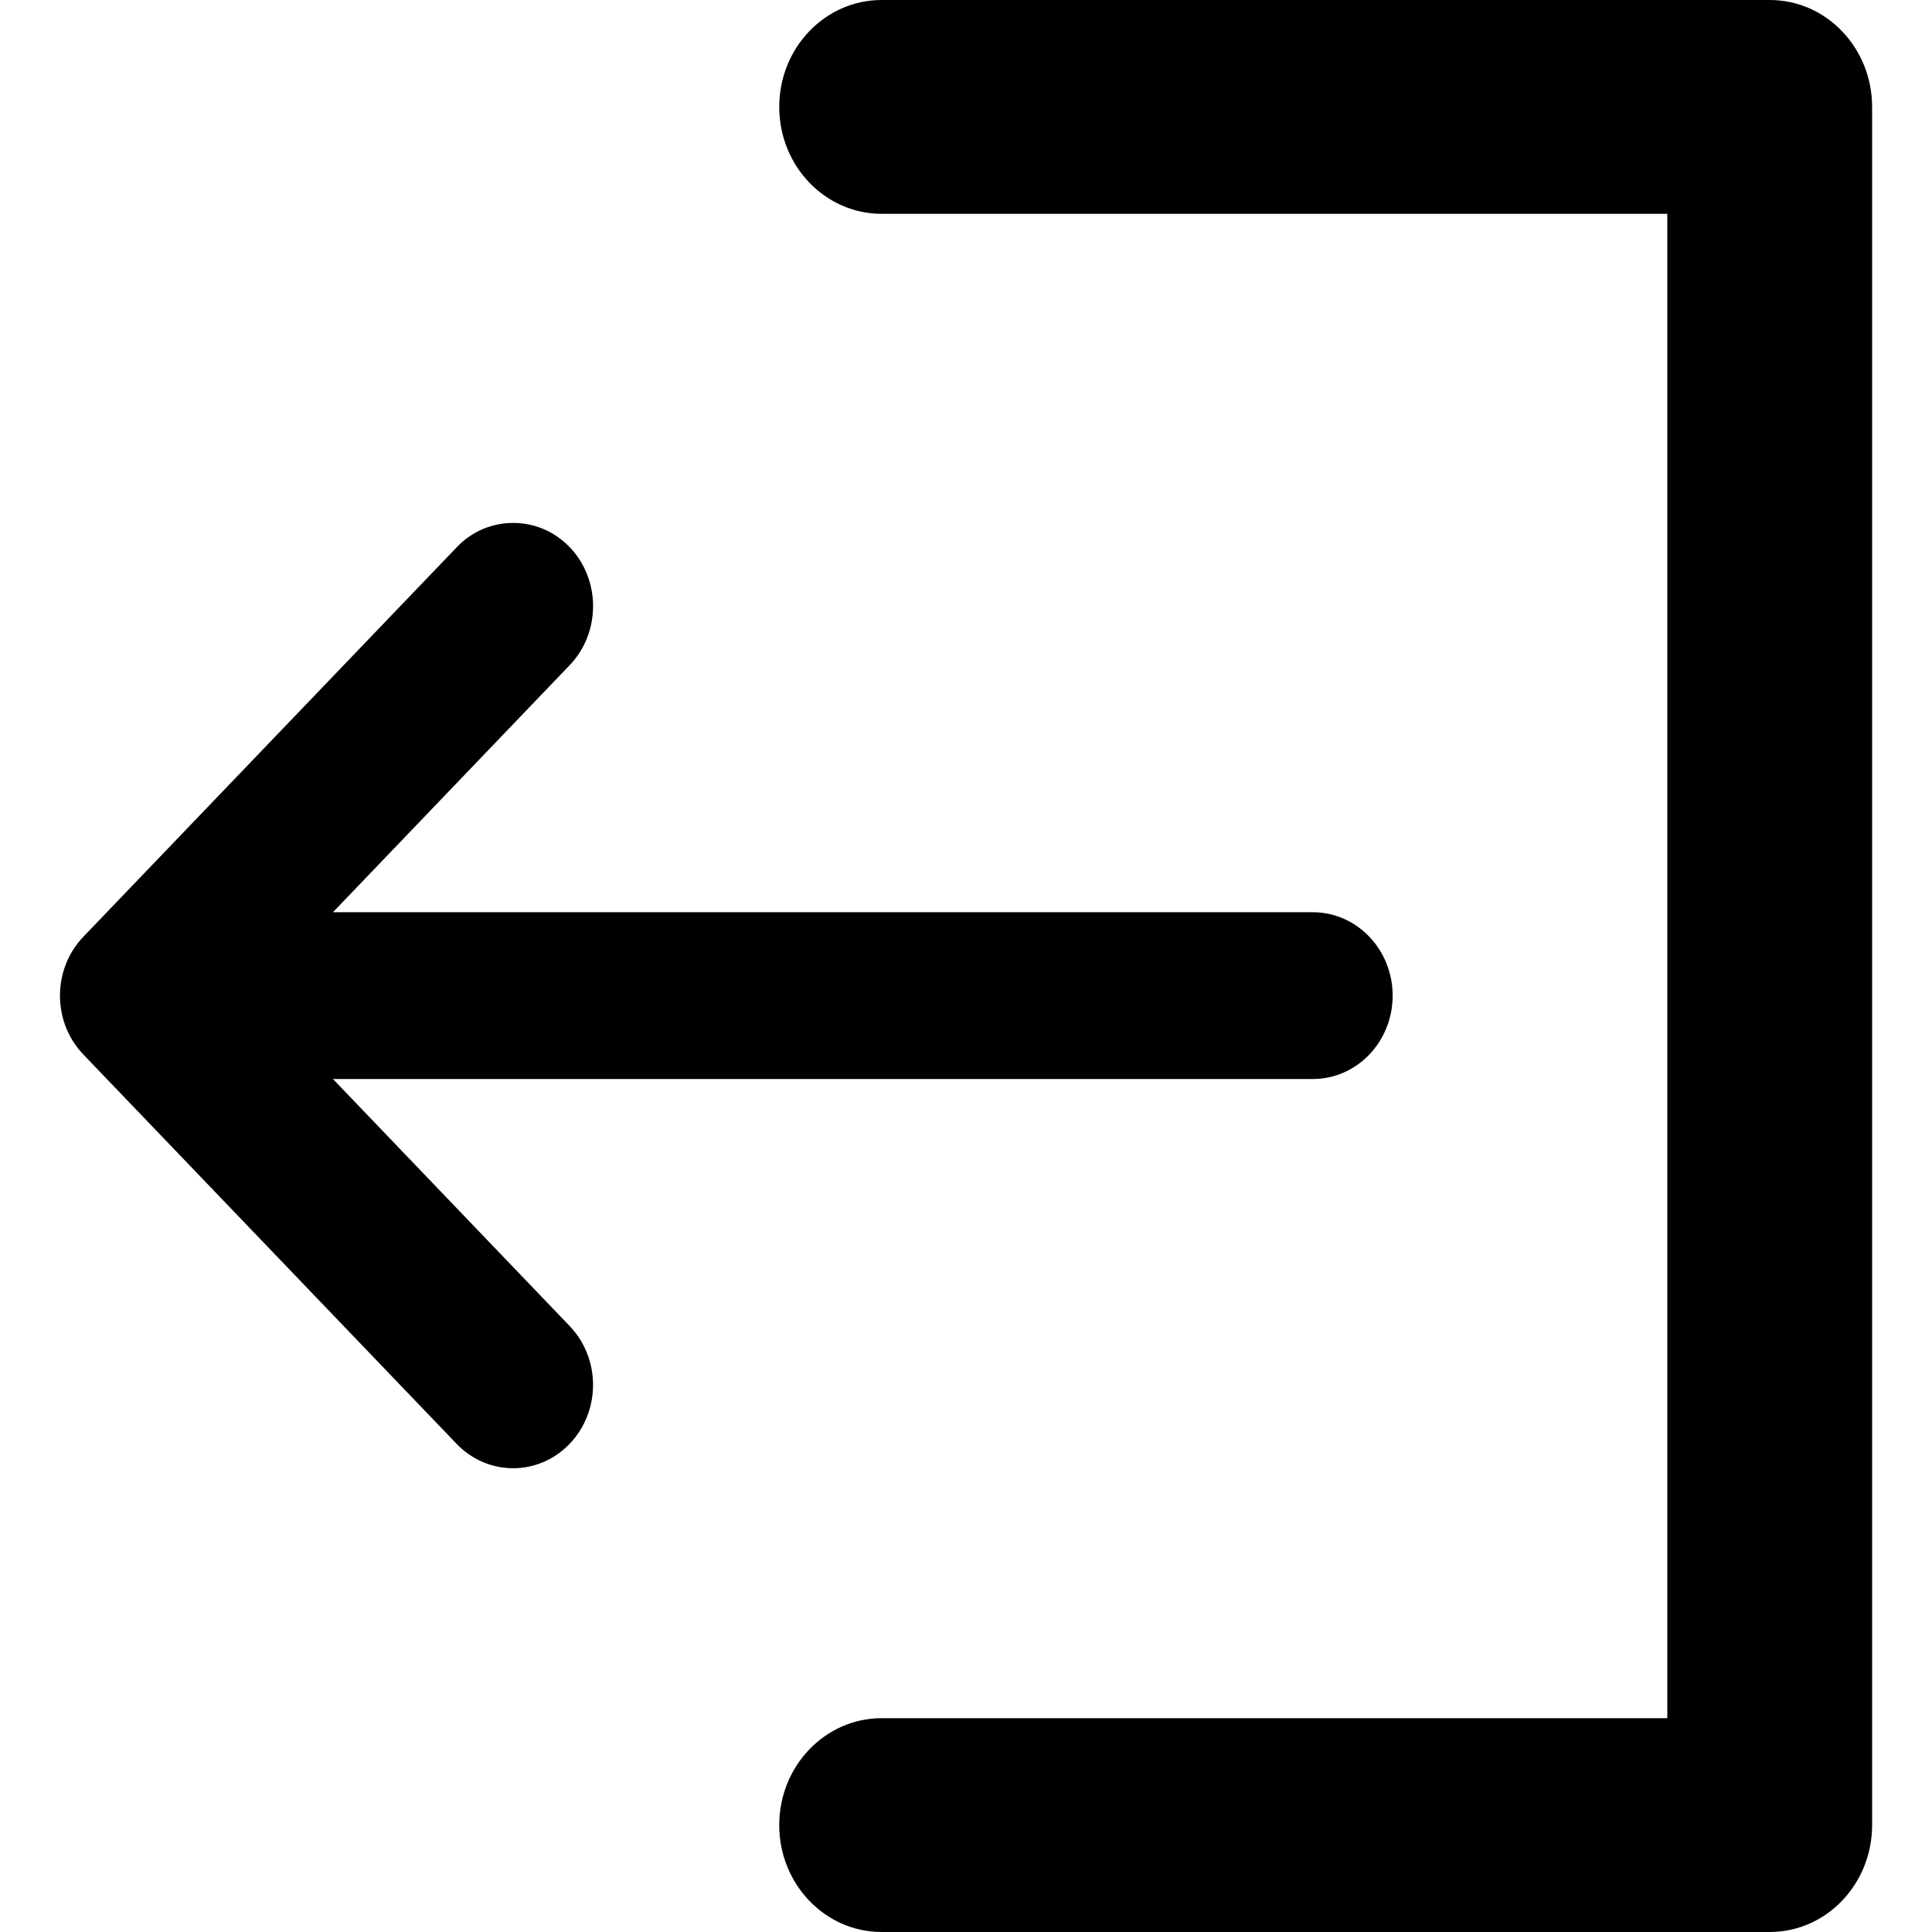 <?xml version="1.0" encoding="utf-8"?>
<!-- Generator: Adobe Illustrator 17.1.0, SVG Export Plug-In . SVG Version: 6.00 Build 0)  -->
<!DOCTYPE svg PUBLIC "-//W3C//DTD SVG 1.1//EN" "http://www.w3.org/Graphics/SVG/1.1/DTD/svg11.dtd">
<svg version="1.1" id="Layer_1" xmlns="http://www.w3.org/2000/svg" xmlns:xlink="http://www.w3.org/1999/xlink" x="0px" y="0px"
	 viewBox="0 0 600 600" enable-background="new 0 0 600 600" xml:space="preserve">
<path d="M176.9,206.6l-73.5,76.7h304.3c13.7,0,24.8,11.6,24.8,25.9s-11.1,25.9-24.8,25.9H103.4l73.5,76.7c9.7,10.1,9.7,26.5,0,36.6
	c-9.7,10.1-25.4,10.1-35.1,0L25.9,327.5c-9.7-10.1-9.7-26.5,0-36.6L141.8,170c4.8-5.1,11.2-7.6,17.6-7.6c6.4,0,12.7,2.5,17.6,7.6
	C186.6,180.1,186.6,196.5,176.9,206.6z M273.8,533.6c-17.6,0-31.8,14.9-31.8,33.2c0,18.3,14.2,33.2,31.8,33.2h275.8
	c17.6,0,31.8-14.9,31.8-33.2V33.2c0-18.3-14.2-33.2-31.8-33.2H273.8c-17.6,0-31.8,14.9-31.8,33.2s14.2,33.2,31.8,33.2h244v467.2
	H273.8z"/>
</svg>
